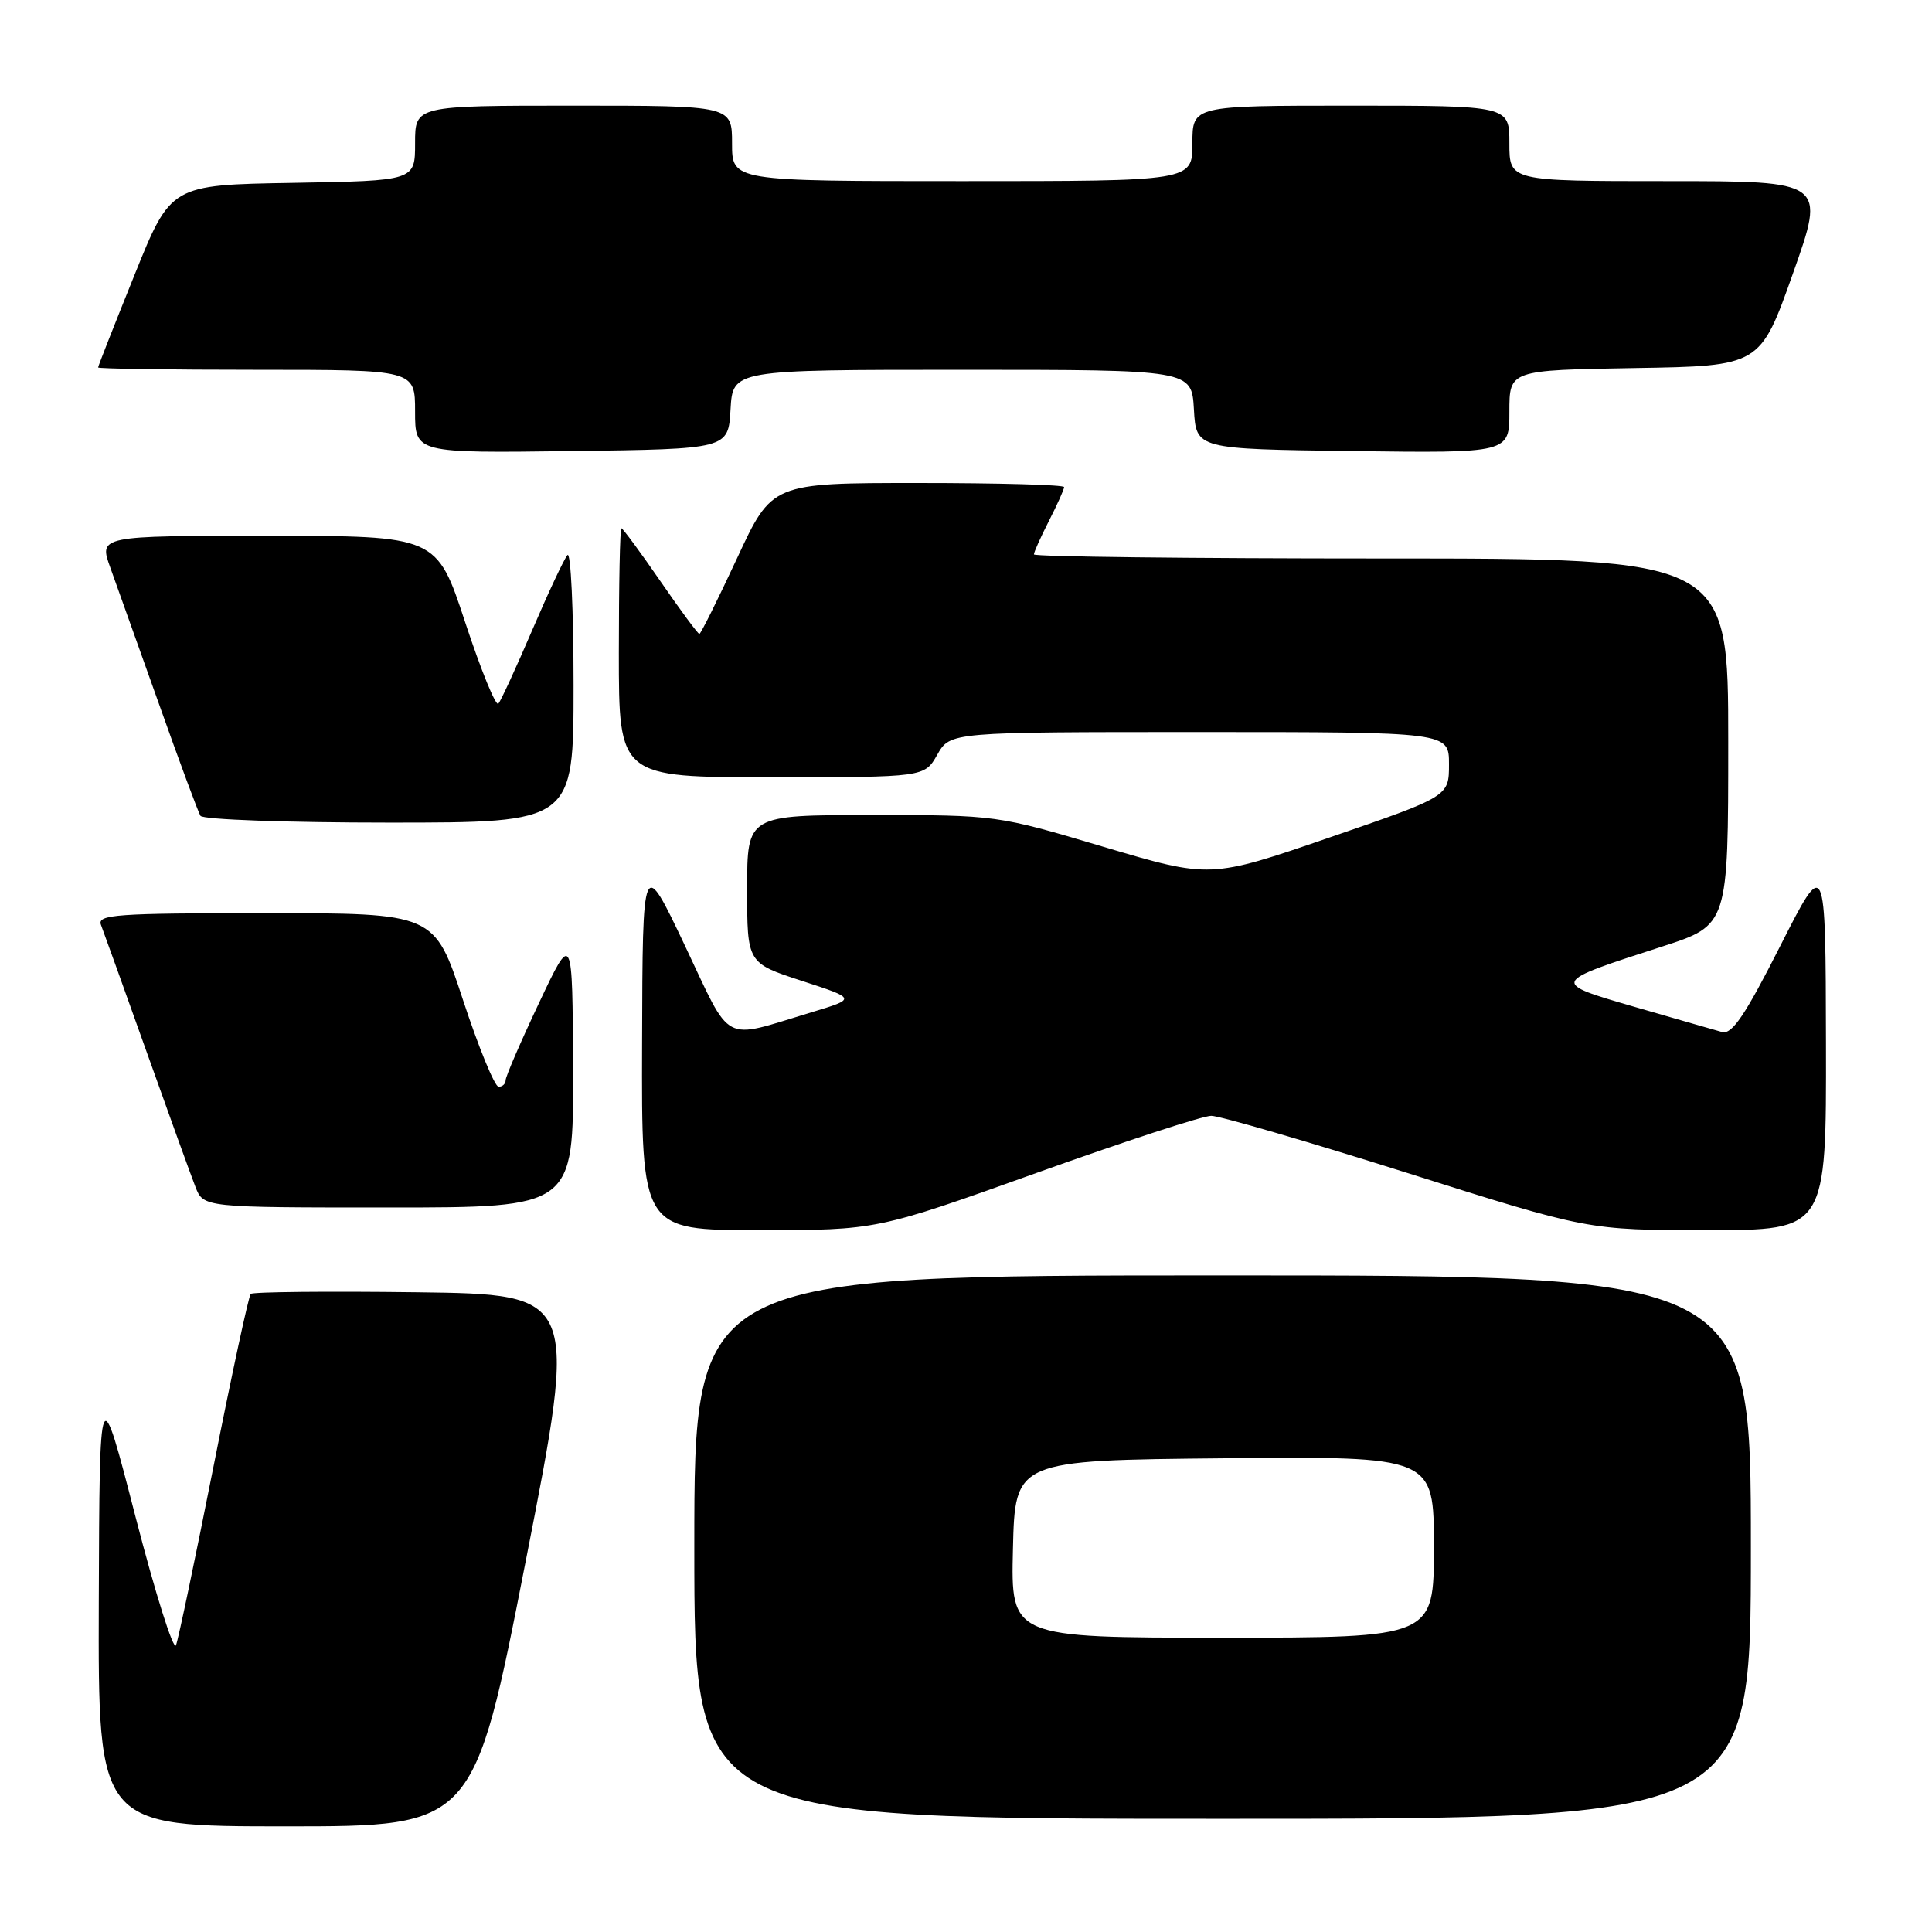 <?xml version="1.0" encoding="UTF-8" standalone="no"?>
<!DOCTYPE svg PUBLIC "-//W3C//DTD SVG 1.1//EN" "http://www.w3.org/Graphics/SVG/1.1/DTD/svg11.dtd" >
<svg xmlns="http://www.w3.org/2000/svg" xmlns:xlink="http://www.w3.org/1999/xlink" version="1.1" viewBox="0 0 256 256">
 <g >
 <path fill="currentColor"
d=" M 69.68 206.75 C 76.59 171.50 76.59 171.50 55.15 171.23 C 43.36 171.08 33.49 171.18 33.22 171.45 C 32.95 171.72 30.74 181.97 28.31 194.22 C 25.88 206.47 23.64 217.18 23.32 218.00 C 23.00 218.82 20.59 211.18 17.96 201.00 C 13.19 182.50 13.19 182.50 13.09 212.25 C 13.00 242.00 13.00 242.00 37.89 242.00 C 62.78 242.00 62.78 242.00 69.68 206.75 Z  M 232.00 205.00 C 232.00 169.00 232.00 169.00 162.00 169.00 C 92.00 169.00 92.00 169.00 92.00 205.00 C 92.00 241.00 92.00 241.00 162.00 241.00 C 232.00 241.00 232.00 241.00 232.00 205.00 Z  M 137.34 155.42 C 148.98 151.25 159.40 147.84 160.50 147.85 C 161.60 147.85 173.29 151.26 186.47 155.42 C 210.43 163.00 210.43 163.00 226.22 163.00 C 242.00 163.00 242.00 163.00 241.95 138.25 C 241.90 113.50 241.90 113.50 235.89 125.35 C 231.24 134.53 229.50 137.10 228.19 136.75 C 227.26 136.49 222.09 135.01 216.71 133.45 C 205.41 130.17 205.39 130.22 220.25 125.42 C 229.00 122.59 229.00 122.59 229.00 98.29 C 229.00 74.00 229.00 74.00 183.00 74.00 C 157.70 74.00 137.00 73.76 137.00 73.46 C 137.00 73.16 137.90 71.16 139.00 69.00 C 140.10 66.84 141.00 64.84 141.00 64.54 C 141.00 64.24 132.29 64.00 121.64 64.00 C 102.29 64.00 102.29 64.00 97.65 74.00 C 95.09 79.50 92.85 84.00 92.67 84.00 C 92.48 84.00 90.15 80.85 87.50 77.00 C 84.85 73.15 82.52 70.00 82.34 70.00 C 82.15 70.00 82.00 77.42 82.00 86.50 C 82.00 103.00 82.00 103.00 102.25 102.99 C 122.50 102.99 122.50 102.99 124.20 99.99 C 125.91 97.00 125.91 97.00 158.95 97.00 C 192.00 97.00 192.00 97.00 192.00 101.26 C 192.00 105.53 192.00 105.53 176.18 110.97 C 160.37 116.41 160.37 116.41 146.22 112.21 C 132.09 108.00 132.05 108.00 115.54 108.00 C 99.00 108.00 99.00 108.00 99.00 117.80 C 99.00 127.61 99.00 127.61 106.25 129.97 C 113.50 132.33 113.50 132.33 107.50 134.14 C 95.49 137.76 97.06 138.59 90.75 125.29 C 85.15 113.50 85.15 113.50 85.08 138.25 C 85.00 163.00 85.00 163.00 100.59 163.00 C 116.18 163.00 116.18 163.00 137.34 155.42 Z  M 75.93 141.75 C 75.86 123.50 75.86 123.50 71.43 132.88 C 68.99 138.04 67.00 142.65 67.00 143.13 C 67.00 143.61 66.58 144.00 66.07 144.00 C 65.55 144.00 63.43 138.82 61.35 132.50 C 57.57 121.00 57.57 121.00 35.18 121.00 C 15.37 121.00 12.85 121.18 13.38 122.55 C 13.71 123.40 16.42 130.94 19.40 139.30 C 22.38 147.66 25.30 155.74 25.89 157.25 C 26.95 160.00 26.95 160.00 51.48 160.00 C 76.00 160.00 76.00 160.00 75.93 141.75 Z  M 76.00 90.80 C 76.00 80.79 75.63 73.03 75.19 73.55 C 74.74 74.07 72.64 78.55 70.52 83.50 C 68.40 88.45 66.38 92.83 66.04 93.24 C 65.70 93.64 63.73 88.80 61.65 82.49 C 57.87 71.00 57.87 71.00 35.48 71.00 C 13.09 71.00 13.09 71.00 14.63 75.25 C 15.47 77.59 18.38 85.73 21.09 93.35 C 23.79 100.97 26.26 107.61 26.56 108.10 C 26.87 108.60 38.12 109.00 51.56 109.00 C 76.00 109.00 76.00 109.00 76.00 90.80 Z  M 96.80 54.25 C 97.10 49.00 97.10 49.00 127.50 49.00 C 157.90 49.00 157.90 49.00 158.20 54.25 C 158.50 59.50 158.50 59.50 179.25 59.77 C 200.00 60.04 200.00 60.04 200.00 54.54 C 200.00 49.05 200.00 49.05 216.62 48.77 C 233.23 48.50 233.23 48.50 237.57 36.25 C 241.91 24.00 241.91 24.00 220.96 24.00 C 200.00 24.00 200.00 24.00 200.00 19.00 C 200.00 14.00 200.00 14.00 179.00 14.00 C 158.00 14.00 158.00 14.00 158.00 19.00 C 158.00 24.00 158.00 24.00 127.50 24.00 C 97.00 24.00 97.00 24.00 97.00 19.00 C 97.00 14.00 97.00 14.00 76.00 14.00 C 55.00 14.00 55.00 14.00 55.00 18.98 C 55.00 23.95 55.00 23.95 38.82 24.23 C 22.63 24.50 22.63 24.50 17.82 36.44 C 15.17 43.01 13.00 48.52 13.00 48.69 C 13.00 48.86 22.45 49.00 34.00 49.00 C 55.00 49.00 55.00 49.00 55.00 54.52 C 55.00 60.04 55.00 60.04 75.75 59.77 C 96.50 59.50 96.50 59.50 96.80 54.25 Z  M 134.22 205.25 C 134.50 193.50 134.50 193.50 162.25 193.23 C 190.00 192.97 190.00 192.97 190.00 204.98 C 190.00 217.00 190.00 217.00 161.97 217.00 C 133.94 217.00 133.94 217.00 134.22 205.25 Z "/>
</g>
</svg>